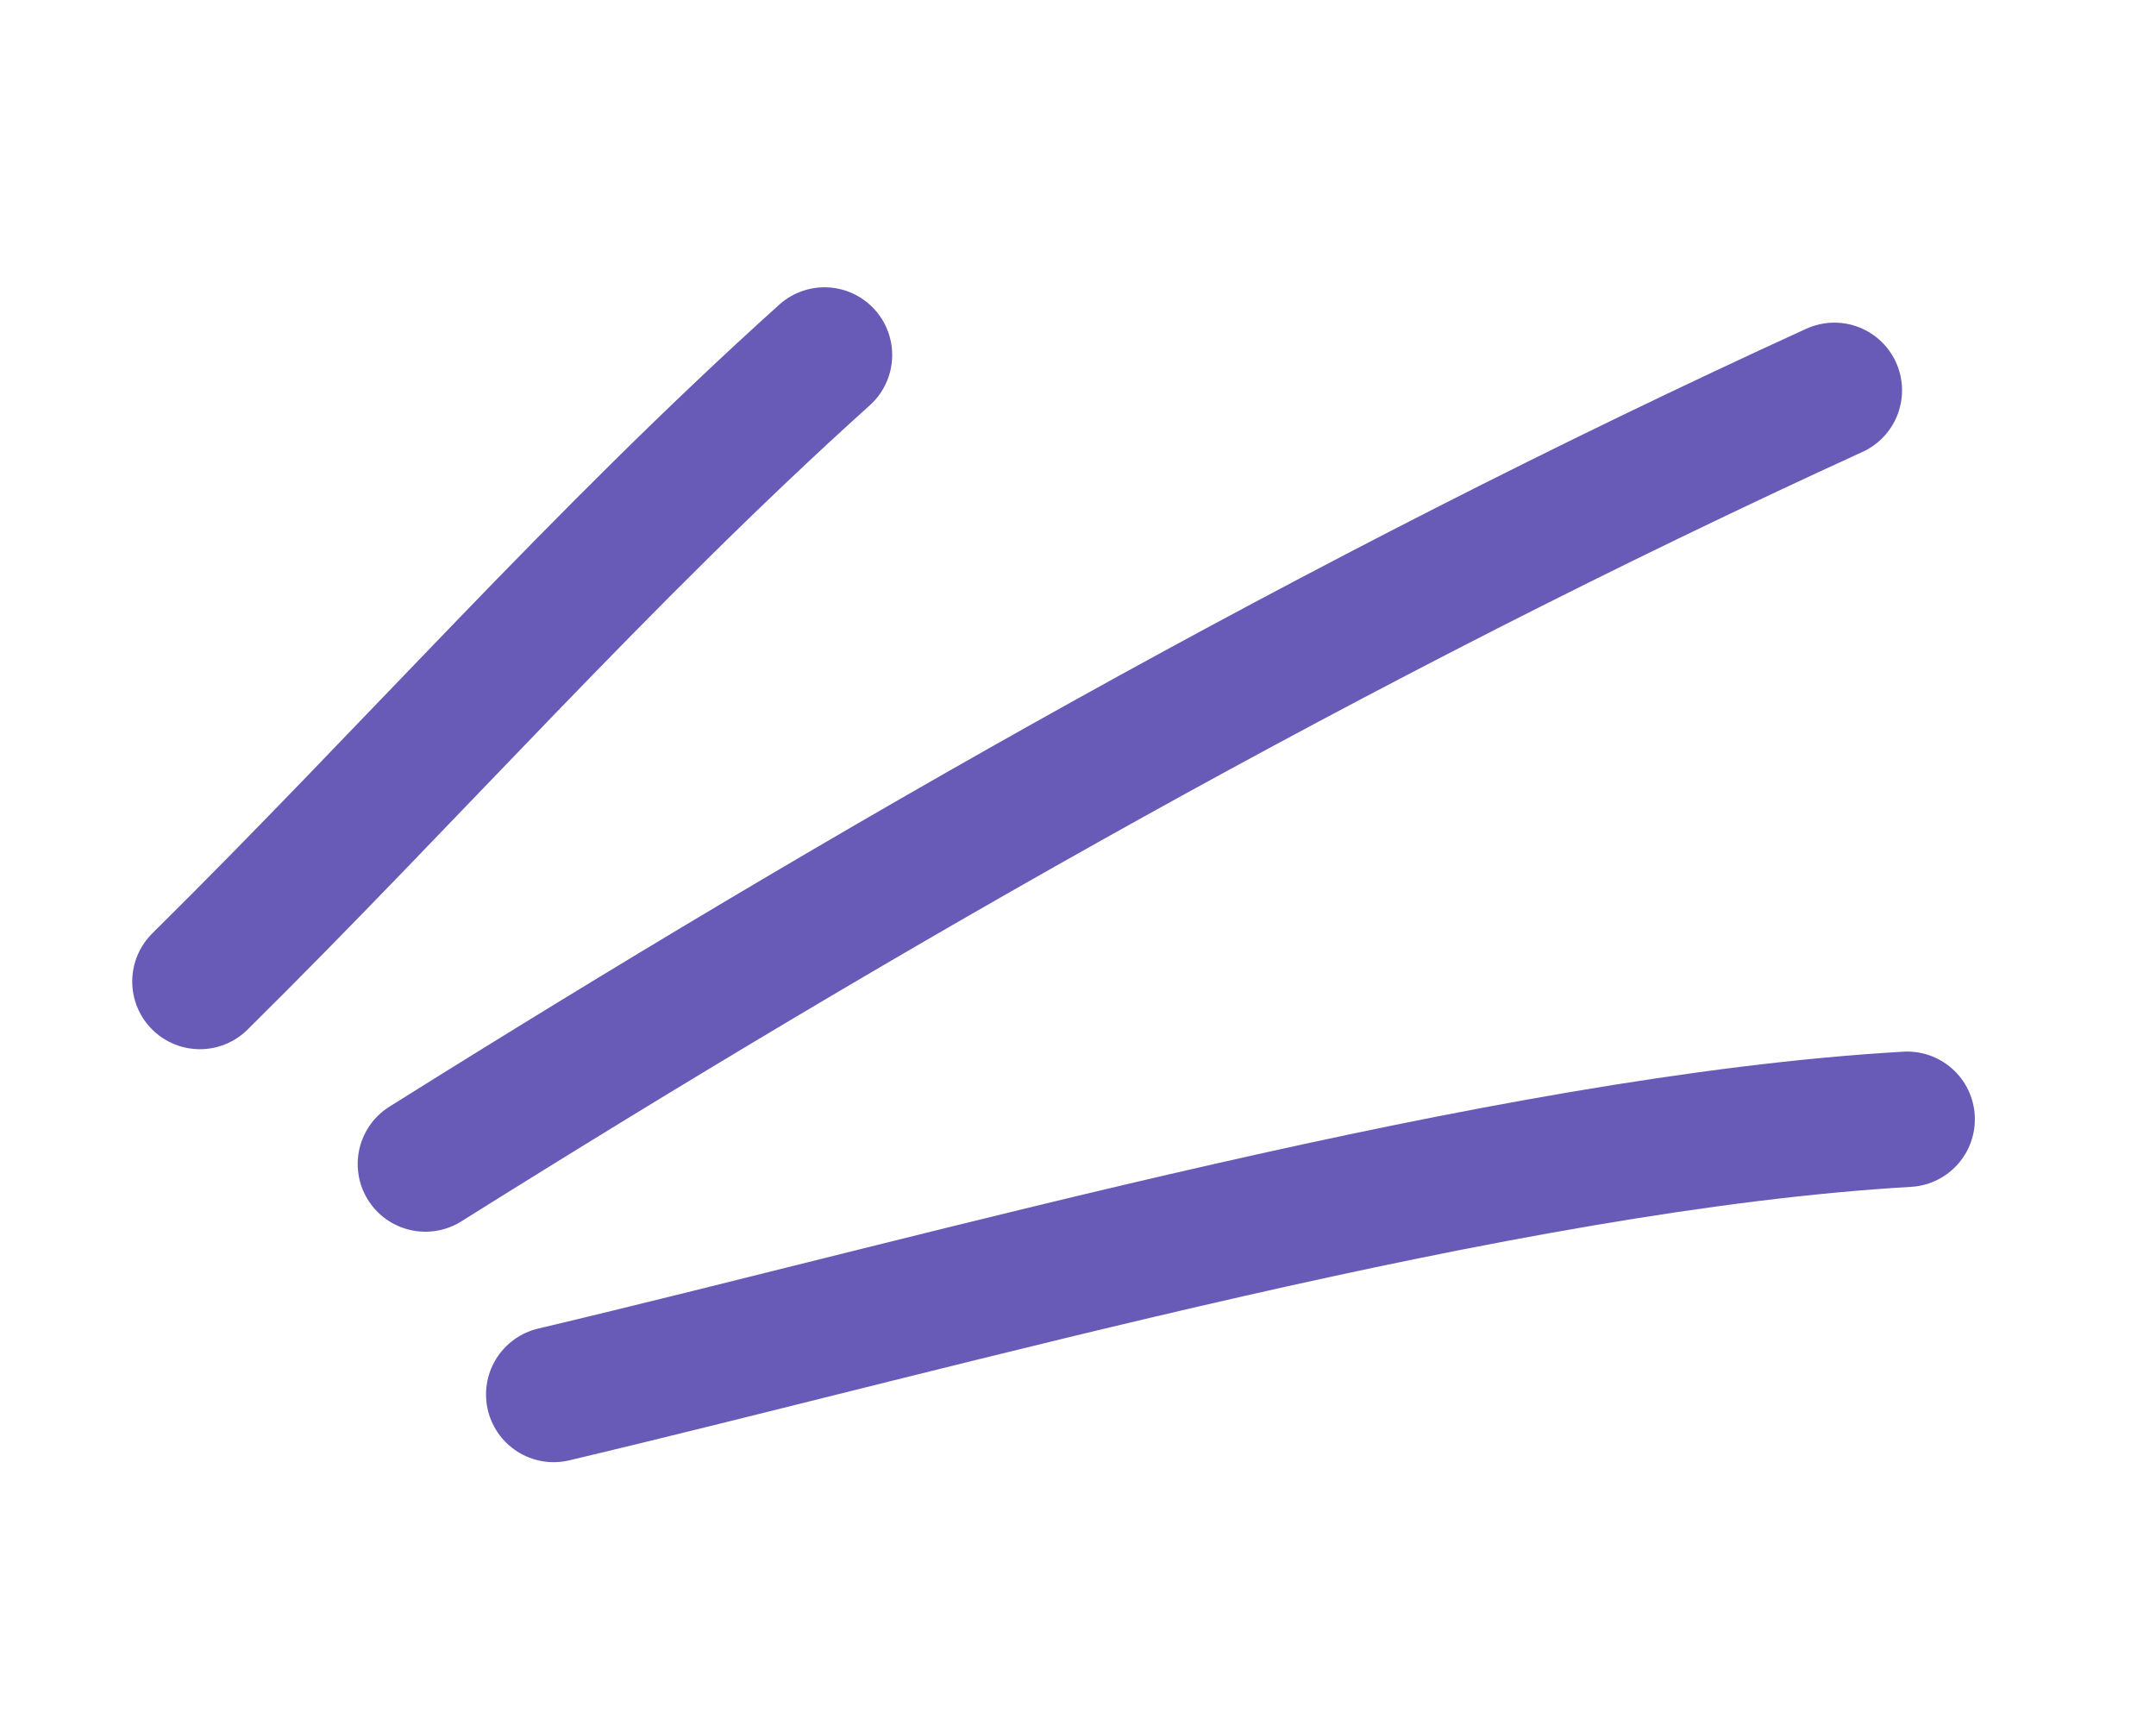 <svg width="61" height="49" viewBox="0 0 61 49" fill="none" xmlns="http://www.w3.org/2000/svg">
<path d="M23.328 10.042C16.989 15.747 11.611 21.88 5.656 27.765" stroke="#685BB8" stroke-width="3.83" stroke-miterlimit="1.5" stroke-linecap="round" stroke-linejoin="round"/>
<path d="M51.9 11.042C37.838 17.47 24.549 25.084 12.035 32.928" stroke="#685BB8" stroke-width="3.83" stroke-miterlimit="1.5" stroke-linecap="round" stroke-linejoin="round"/>
<path d="M53.96 31.662C42.518 32.325 26.936 36.776 15.666 39.447" stroke="#685BB8" stroke-width="3.83" stroke-miterlimit="1.5" stroke-linecap="round" stroke-linejoin="round"/>
</svg>
